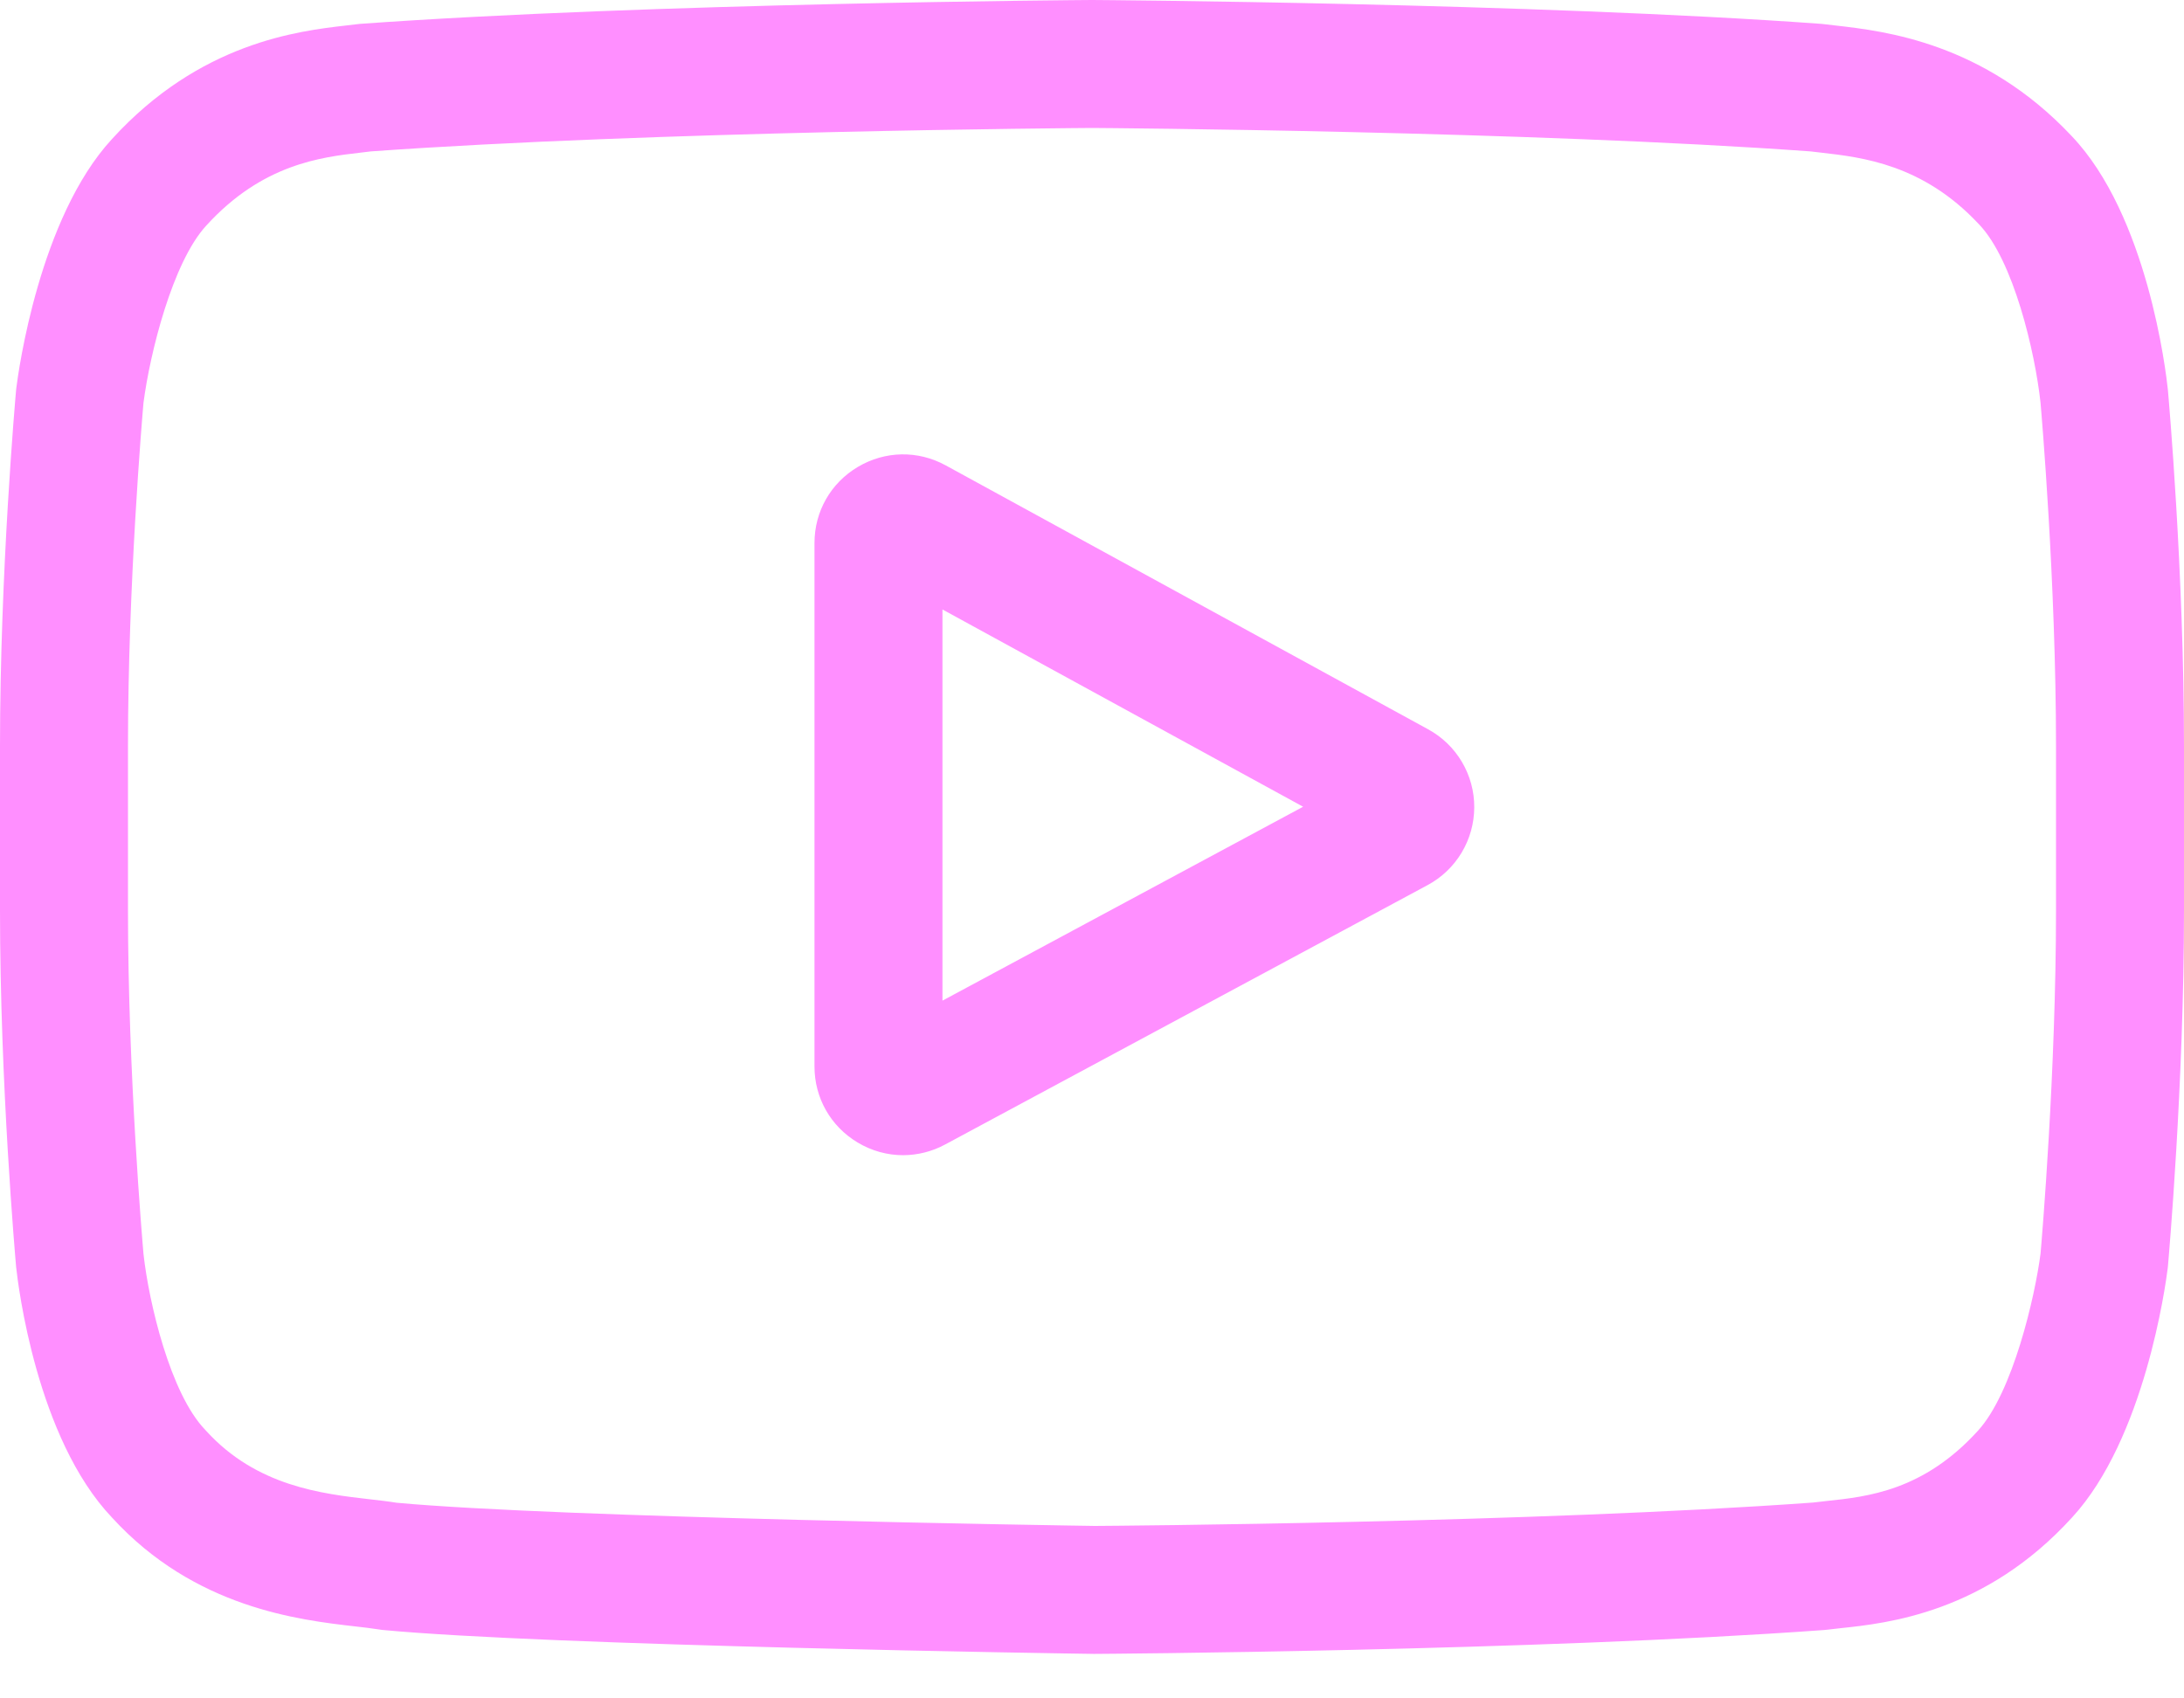 <svg width="45" height="35" viewBox="0 0 45 35" fill="none" xmlns="http://www.w3.org/2000/svg">
<path d="M29.427 15.03L19.485 9.59C18.913 9.277 18.238 9.289 17.677 9.621C17.117 9.953 16.782 10.54 16.782 11.192V21.978C16.782 22.626 17.115 23.212 17.672 23.545C17.962 23.719 18.285 23.806 18.608 23.806C18.91 23.805 19.207 23.73 19.473 23.586L29.415 18.24C29.705 18.084 29.947 17.853 30.116 17.571C30.285 17.289 30.375 16.967 30.376 16.638C30.378 16.309 30.29 15.986 30.123 15.703C29.956 15.42 29.715 15.187 29.427 15.03ZM19.419 20.621V12.56L26.85 16.625L19.419 20.621Z" fill="#FF8FFF"/>
<path d="M44.669 8.044L44.667 8.024C44.629 7.662 44.249 4.44 42.683 2.801C40.873 0.874 38.82 0.64 37.833 0.527C37.759 0.519 37.684 0.51 37.61 0.501L37.531 0.492C31.582 0.06 22.598 0.001 22.508 0L22.5 0L22.492 0C22.402 0.001 13.418 0.06 7.415 0.492L7.336 0.501C7.272 0.509 7.201 0.517 7.125 0.526C6.149 0.639 4.119 0.873 2.303 2.87C0.812 4.491 0.38 7.644 0.336 7.998L0.331 8.044C0.318 8.195 0 11.783 0 15.385V18.753C0 22.355 0.318 25.943 0.331 26.094L0.333 26.116C0.372 26.473 0.75 29.636 2.309 31.275C4.012 33.138 6.164 33.384 7.322 33.517C7.505 33.538 7.662 33.556 7.77 33.574L7.874 33.589C11.309 33.916 22.078 34.077 22.535 34.083L22.549 34.084L22.562 34.083C22.652 34.083 31.636 34.024 37.586 33.591L37.664 33.583C37.739 33.573 37.824 33.564 37.916 33.554C38.887 33.452 40.906 33.238 42.697 31.268C44.188 29.646 44.62 26.493 44.664 26.14L44.669 26.093C44.682 25.942 45 22.355 45 18.753V15.385C45 11.783 44.682 8.195 44.669 8.044ZM42.363 18.753C42.363 22.087 42.072 25.52 42.044 25.835C41.932 26.704 41.477 28.698 40.751 29.488C39.63 30.721 38.479 30.843 37.638 30.932C37.545 30.942 37.451 30.952 37.358 30.964C31.603 31.38 22.958 31.444 22.56 31.446C22.113 31.44 11.501 31.277 8.171 30.968C8 30.94 7.816 30.919 7.622 30.897C6.636 30.784 5.287 30.629 4.249 29.488L4.225 29.462C3.511 28.718 3.069 26.853 2.957 25.846C2.936 25.607 2.637 22.133 2.637 18.753V15.385C2.637 12.055 2.928 8.625 2.956 8.304C3.089 7.281 3.553 5.407 4.249 4.65C5.404 3.379 6.622 3.239 7.427 3.146C7.504 3.137 7.576 3.128 7.642 3.12C13.48 2.702 22.188 2.639 22.5 2.637C22.812 2.639 31.517 2.702 37.303 3.12C37.374 3.129 37.451 3.138 37.535 3.147C38.363 3.242 39.615 3.384 40.764 4.61L40.775 4.621C41.489 5.365 41.931 7.263 42.043 8.291C42.063 8.516 42.363 11.997 42.363 15.385V18.753Z" fill="#FF8FFF"/>
</svg>
